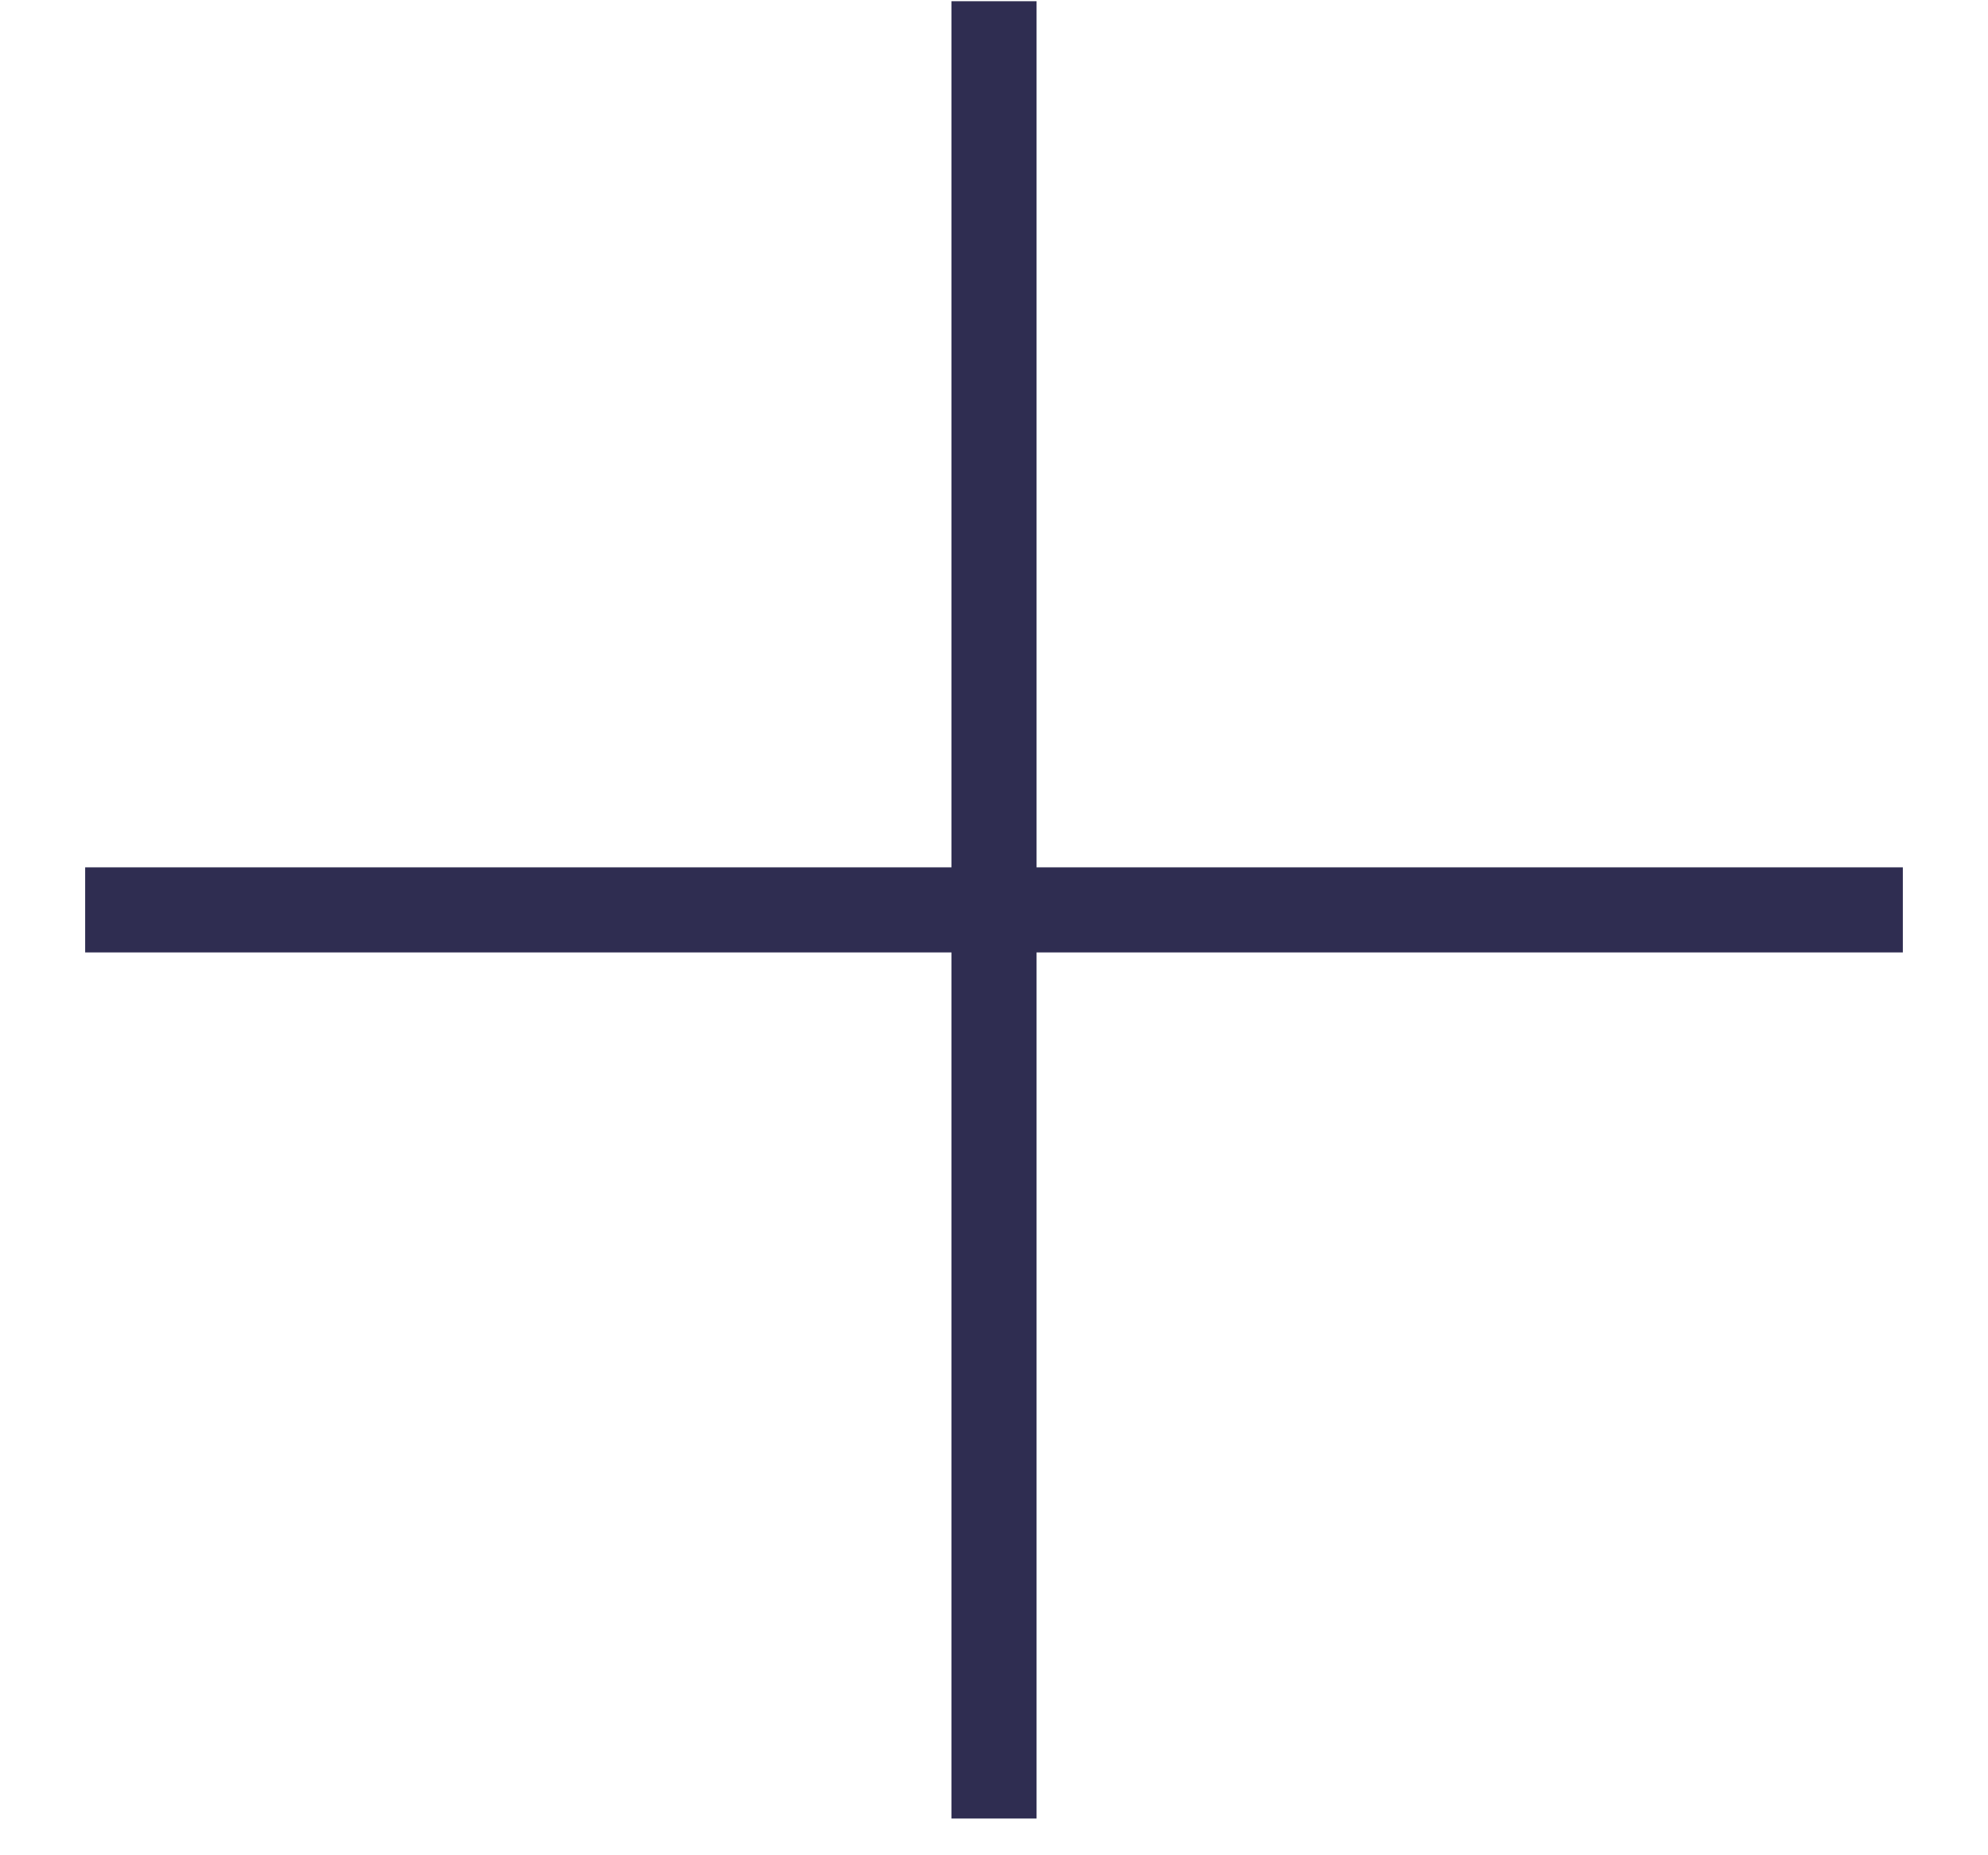 <svg width="15" height="14" viewBox="0 0 15 14" fill="none" xmlns="http://www.w3.org/2000/svg">
<path d="M14.357 6.545V7.187H7.821V13.723H7.179V7.187H0.643V6.545H7.179V0.009H7.821V6.545H14.357Z" fill="#2F2D51"/>
</svg>
